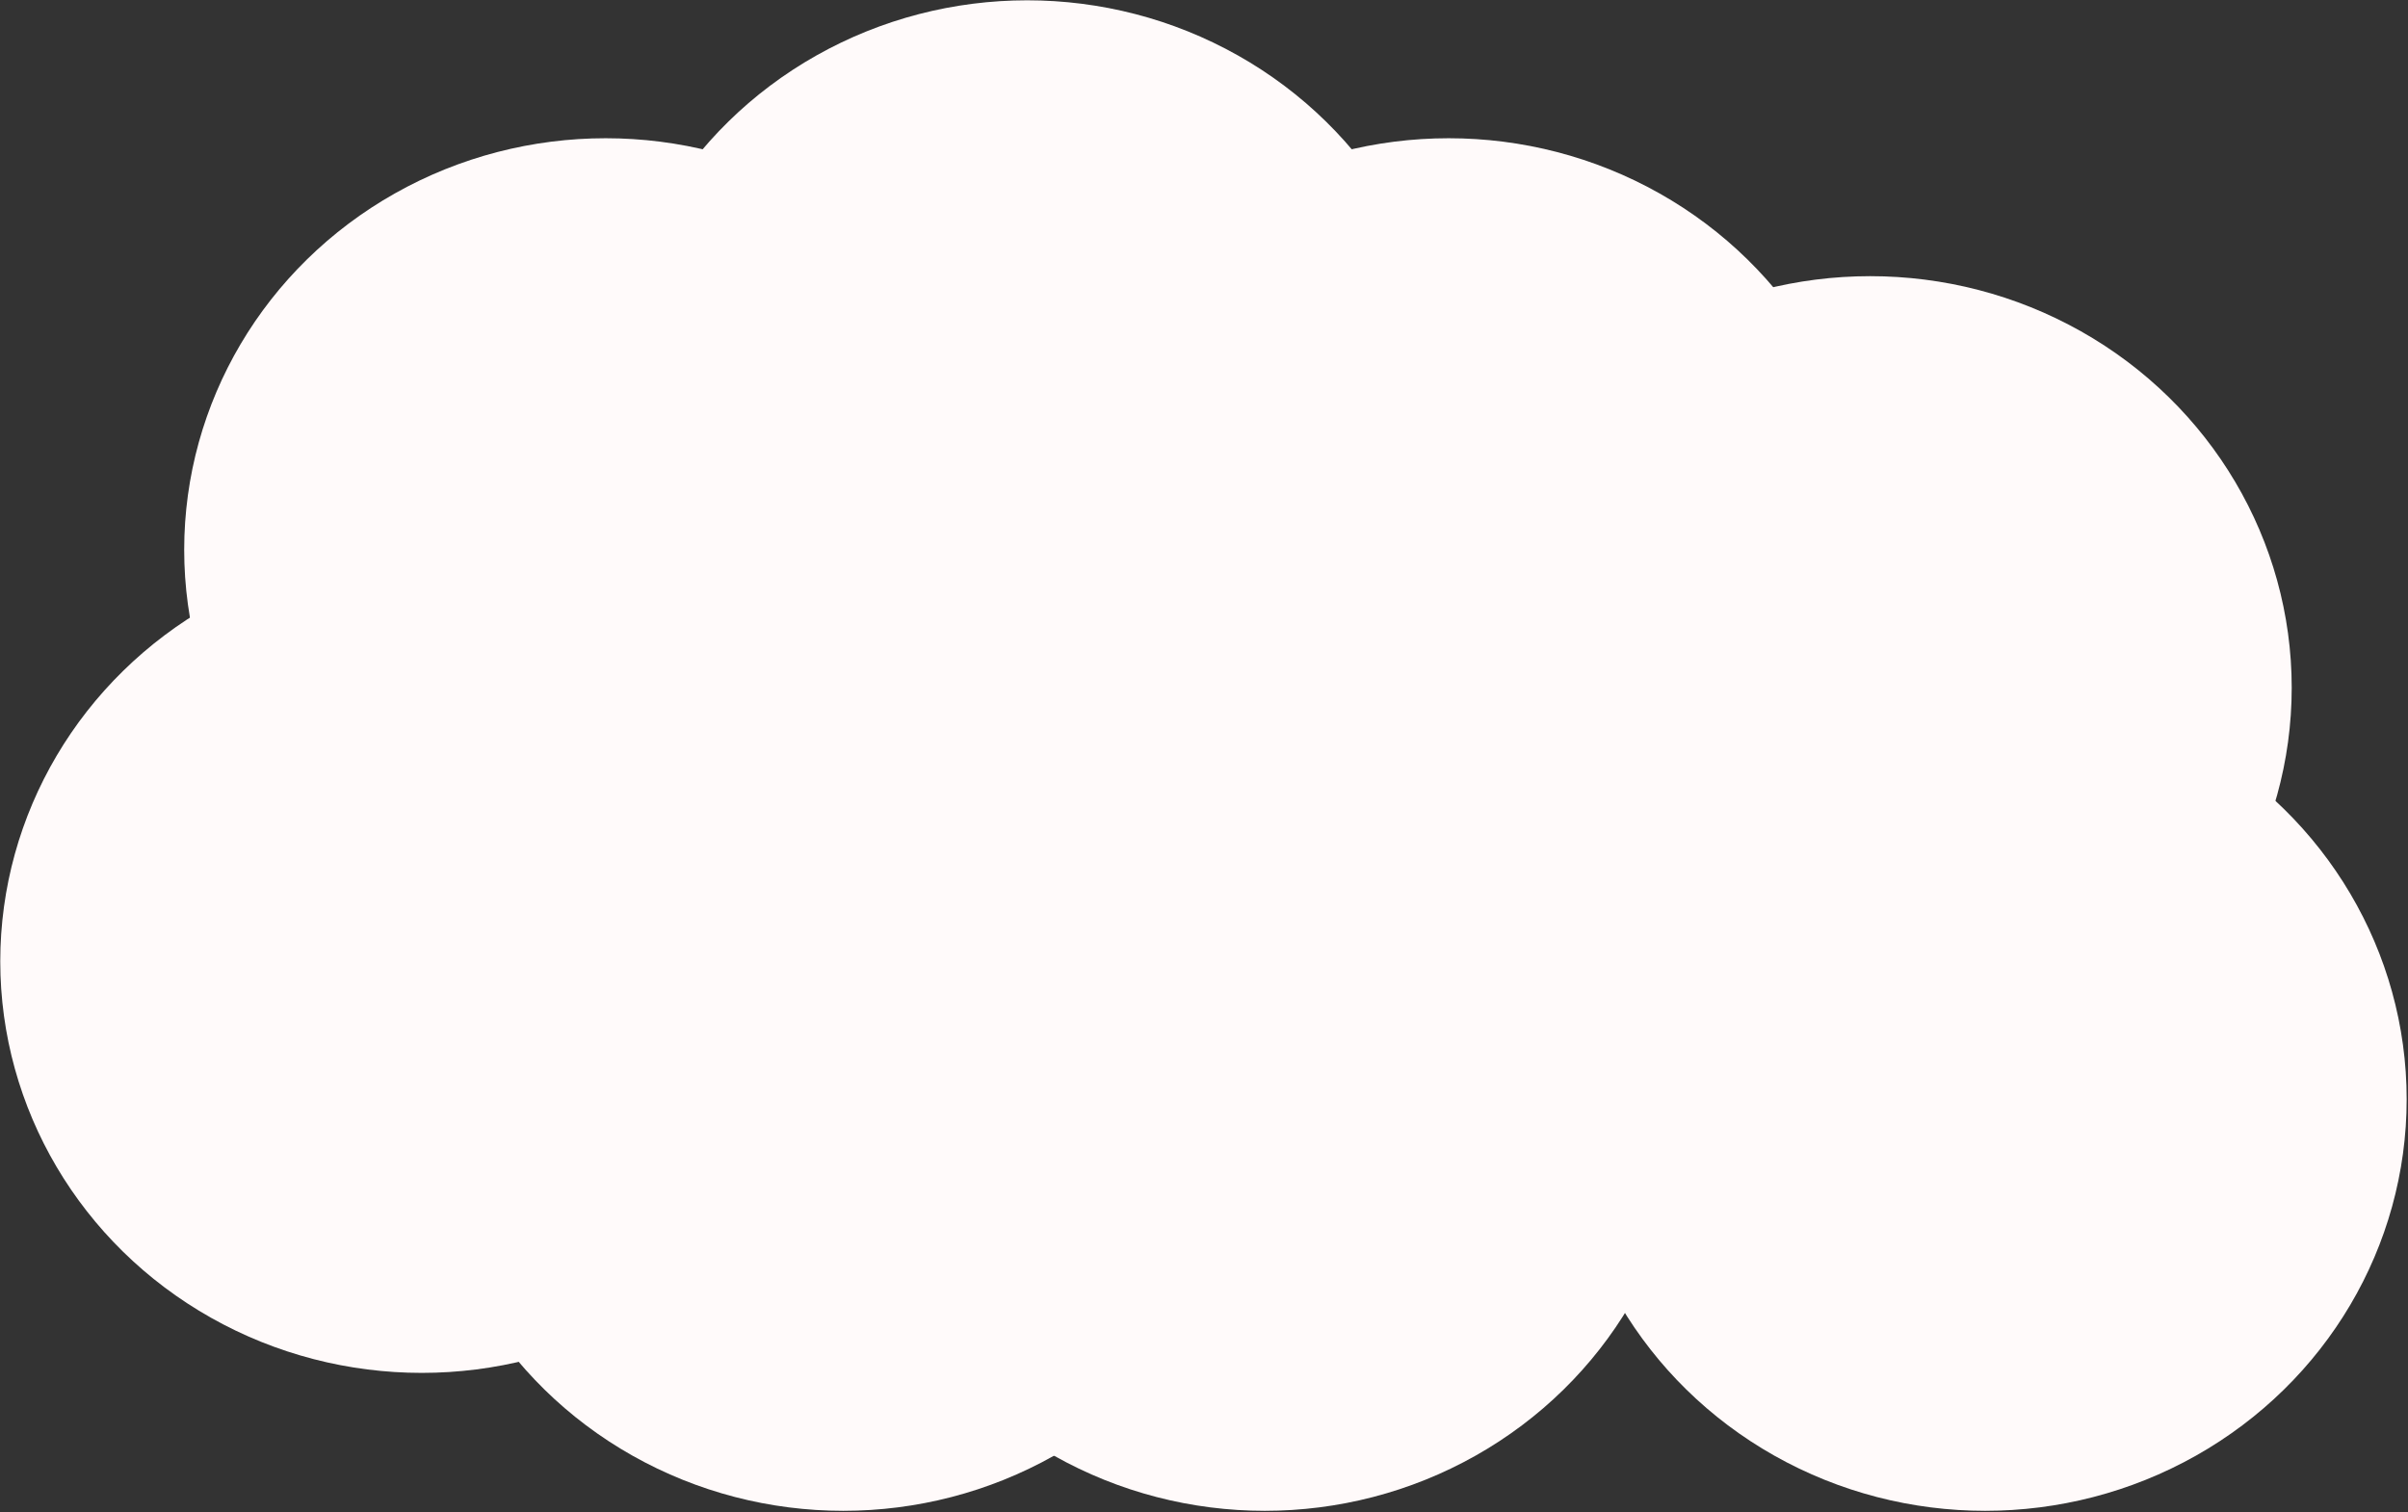 <?xml version="1.0" encoding="UTF-8" standalone="no"?>
<!DOCTYPE svg PUBLIC "-//W3C//DTD SVG 1.1//EN" "http://www.w3.org/Graphics/SVG/1.1/DTD/svg11.dtd">
<svg width="100%" height="100%" viewBox="0 0 1124 706" version="1.1" xmlns="http://www.w3.org/2000/svg" xmlns:xlink="http://www.w3.org/1999/xlink" xml:space="preserve" xmlns:serif="http://www.serif.com/" style="fill-rule:evenodd;clip-rule:evenodd;stroke-linejoin:round;stroke-miterlimit:2;">
    <rect x="0" y="0" width="1124" height="706" fill="#333333" stroke="none"/>
    <g transform="matrix(4.167,0,0,4.167,-1525.89,-1895.01)">
        <g transform="matrix(1,0,0,1,198.609,-128.241)">
            <g transform="matrix(1,0,0,1,107.308,77.013)">
                <ellipse cx="282.64" cy="629.15" rx="47.216" ry="46.108" style="fill:rgb(255,250,250);"/>
            </g>
            <g transform="matrix(1,0,0,1,26.613,77.013)">
                <ellipse cx="282.64" cy="629.15" rx="47.216" ry="46.108" style="fill:rgb(255,250,250);"/>
            </g>
            <g transform="matrix(1,0,0,1,-20.603,77.013)">
                <ellipse cx="282.64" cy="629.15" rx="47.216" ry="46.108" style="fill:rgb(255,250,250);"/>
            </g>
            <g transform="matrix(1,0,0,1,94.431,30.905)">
                <ellipse cx="282.64" cy="629.15" rx="47.216" ry="46.108" style="fill:rgb(255,250,250);"/>
            </g>
            <g transform="matrix(1,0,0,1,-47.216,15.452)">
                <ellipse cx="282.64" cy="629.15" rx="47.216" ry="46.108" style="fill:rgb(255,250,250);"/>
            </g>
            <g transform="matrix(1,0,0,1,-67.819,61.56)">
                <ellipse cx="282.64" cy="629.15" rx="47.216" ry="46.108" style="fill:rgb(255,250,250);"/>
            </g>
            <ellipse cx="282.64" cy="629.15" rx="47.216" ry="46.108" style="fill:rgb(255,250,250);"/>
            <g transform="matrix(1,0,0,1,47.216,15.452)">
                <ellipse cx="282.64" cy="629.15" rx="47.216" ry="46.108" style="fill:rgb(255,250,250);"/>
            </g>
        </g>
    </g>
</svg>
